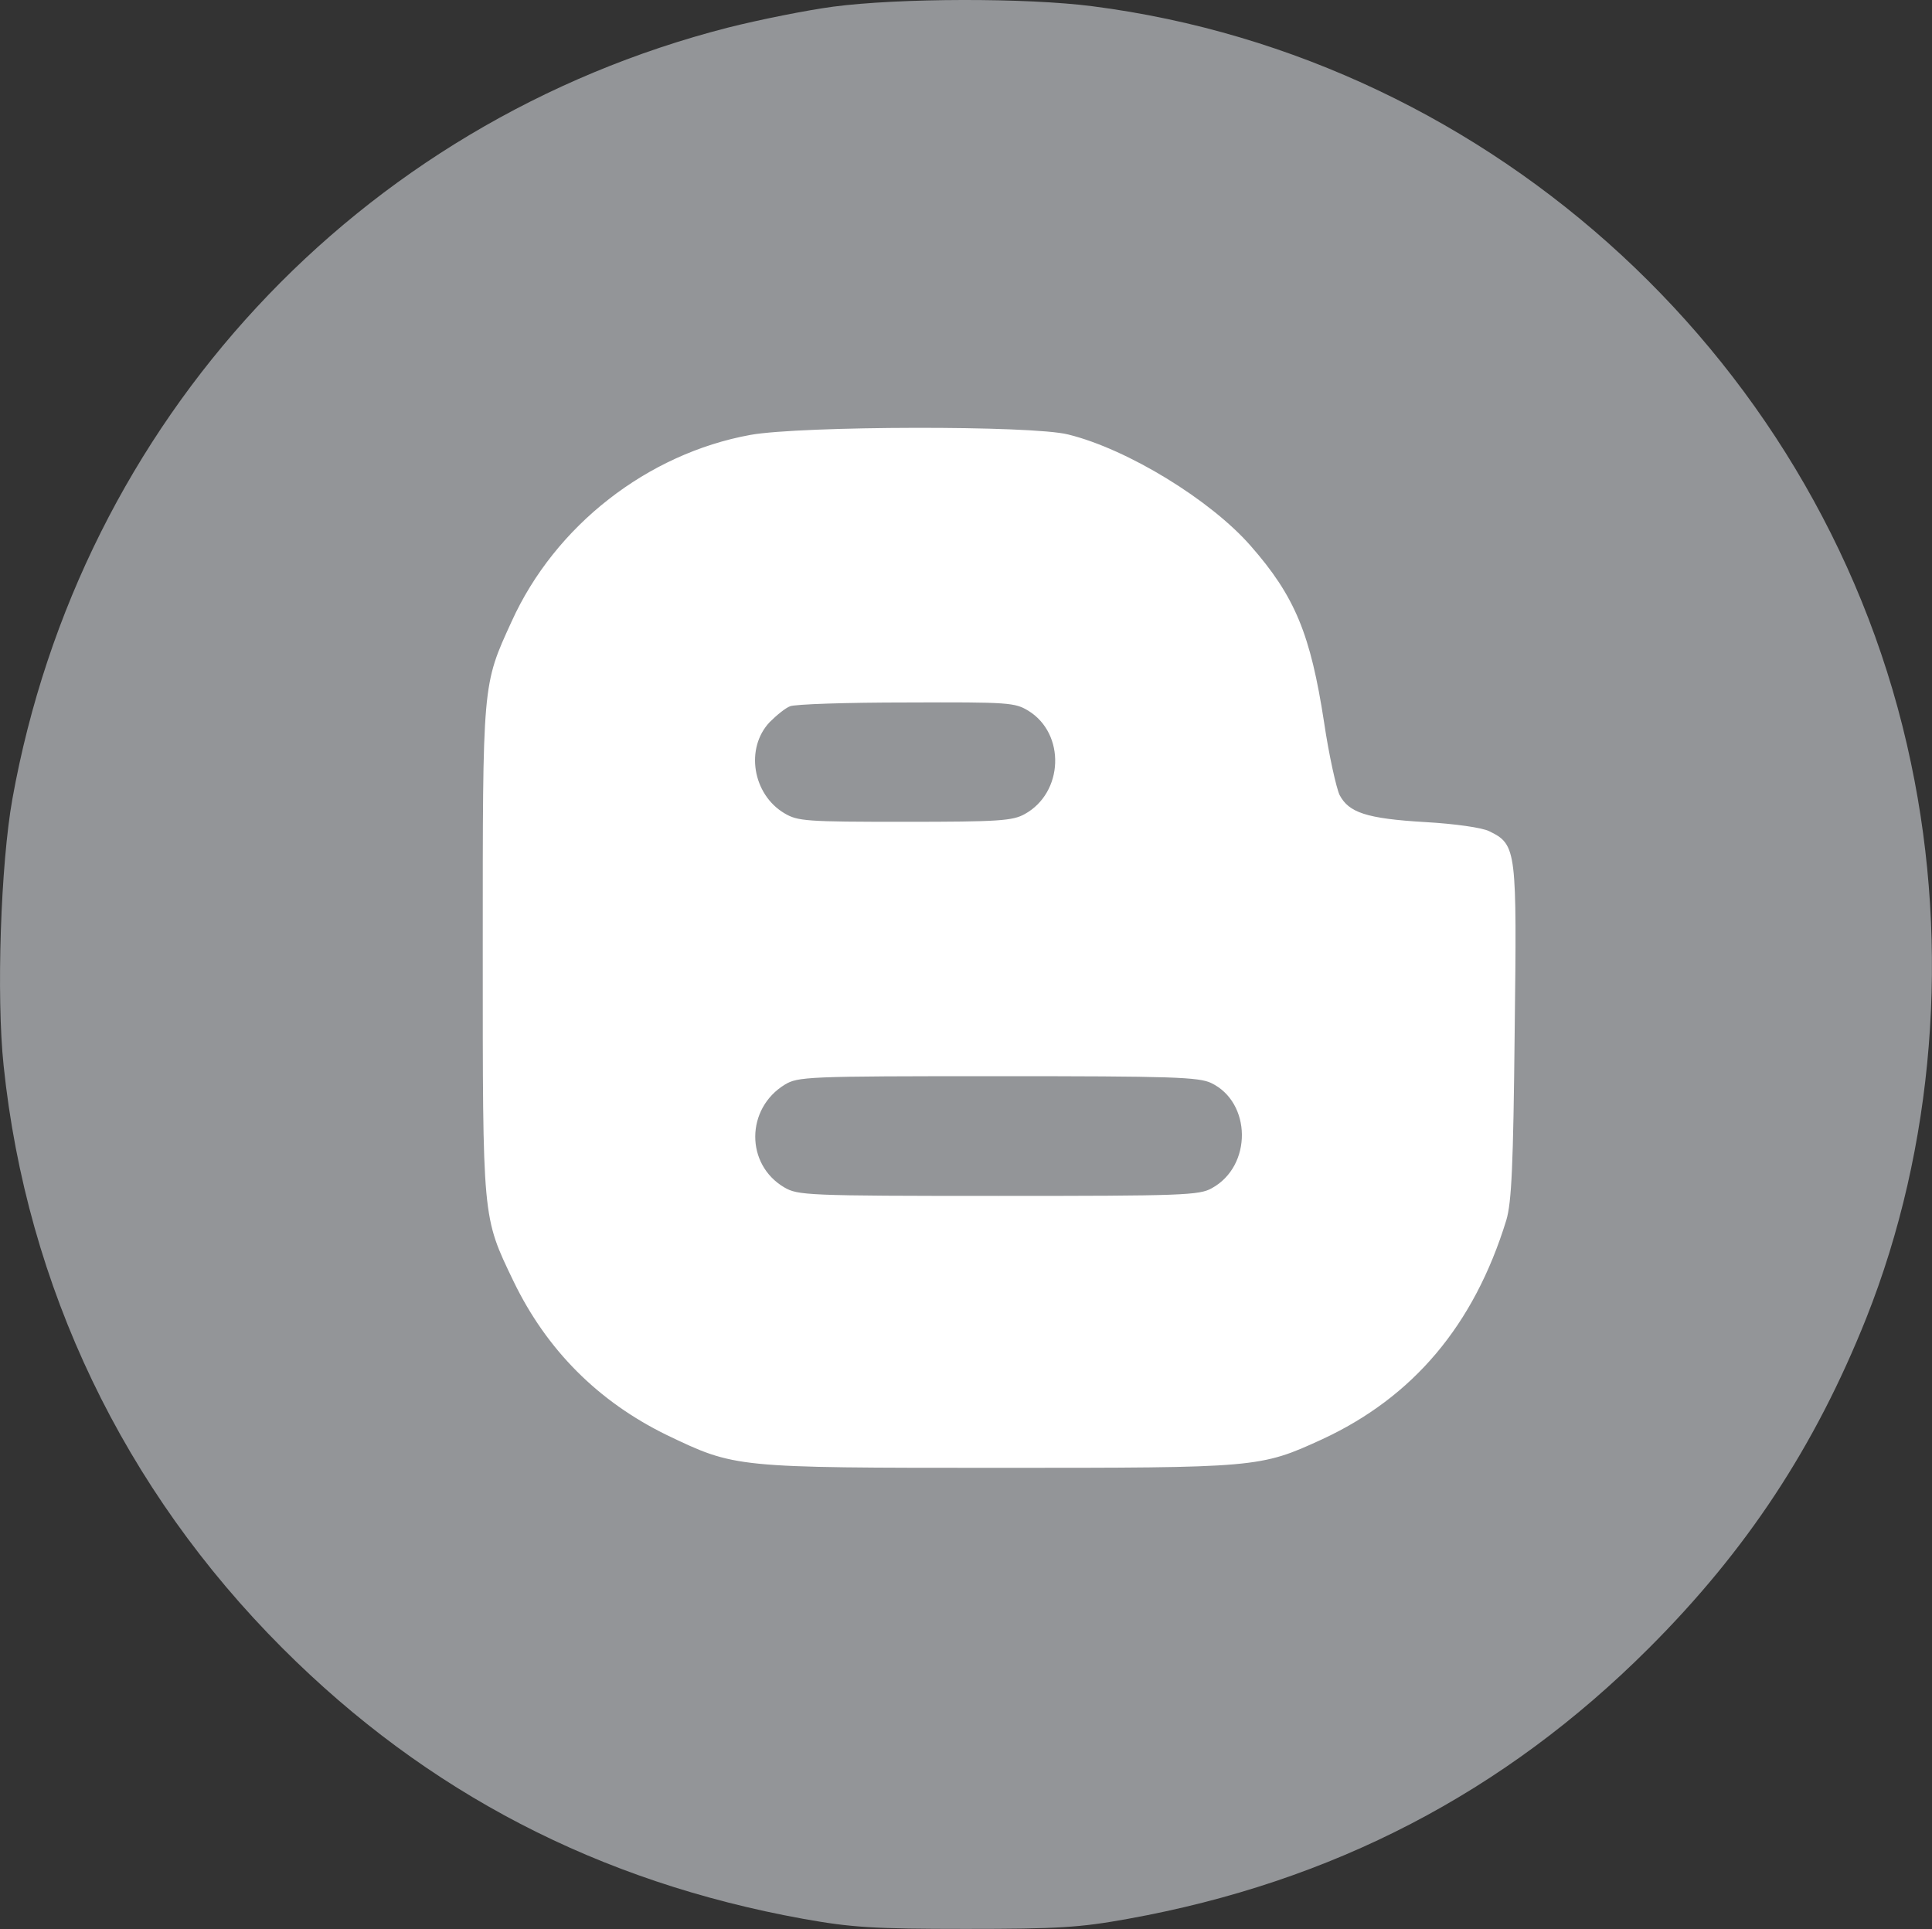 <?xml version="1.0" encoding="utf-8"?>
<!-- Generator: Adobe Illustrator 12.0.0, SVG Export Plug-In . SVG Version: 6.00 Build 51448)  -->
<!DOCTYPE svg PUBLIC "-//W3C//DTD SVG 1.1//EN" "http://www.w3.org/Graphics/SVG/1.1/DTD/svg11.dtd">
<svg  version="1.1" id="Layer_1" xmlns="http://www.w3.org/2000/svg" xmlns:xlink="http://www.w3.org/1999/xlink" width="13.877" height="13.855"
	 viewBox="0 0 13.877 13.855" overflow="visible" enable-background="new 0 0 13.877 13.855" xml:space="preserve">
<rect x="0" y="0" width="13.877" height="13.855" fill="#333333" stroke="none"/>
<g>
	<path fill="#939598" d="M7.848,0.045c2.888,0.372,5.281,2.581,5.878,5.435c0.281,1.331,0.166,2.762-0.321,3.987
		c-0.369,0.925-0.859,1.669-1.563,2.372c-1.038,1.037-2.272,1.678-3.741,1.943c-0.347,0.063-0.503,0.072-1.165,0.072
		c-0.663,0-0.819-0.01-1.166-0.072c-1.469-0.266-2.703-0.906-3.74-1.943c-1.141-1.141-1.838-2.594-2.004-4.185
		c-0.053-0.5-0.021-1.447,0.063-1.916c0.488-2.712,2.479-4.859,5.141-5.54c0.226-0.057,0.566-0.125,0.754-0.15
		C6.455-0.014,7.367-0.017,7.848,0.045z"/>
	<path fill="#FFFFFF" stroke="#FFFFFF" stroke-width="0.031" d="M5.392,3.139C4.658,3.273,3.999,3.786,3.689,4.47
		c-0.21,0.459-0.206,0.425-0.206,2.354c0,1.946-0.004,1.906,0.219,2.371c0.237,0.491,0.605,0.859,1.094,1.098
		c0.49,0.234,0.475,0.234,2.375,0.234c1.862,0,1.875,0,2.318-0.203c0.65-0.301,1.084-0.813,1.315-1.563
		c0.038-0.125,0.05-0.391,0.06-1.351c0.016-1.31,0.013-1.334-0.172-1.425c-0.047-0.025-0.244-0.053-0.456-0.065
		C9.811,5.895,9.679,5.851,9.608,5.717C9.583,5.664,9.53,5.426,9.495,5.189C9.398,4.561,9.289,4.292,8.97,3.929
		c-0.284-0.324-0.875-0.688-1.3-0.793C7.417,3.07,5.754,3.074,5.392,3.139z M7.395,5.092c0.278,0.172,0.263,0.609-0.028,0.769
		c-0.091,0.05-0.19,0.057-0.868,0.057c-0.71,0-0.772-0.004-0.872-0.063C5.389,5.714,5.333,5.371,5.517,5.176
		c0.05-0.05,0.118-0.106,0.153-0.118C5.705,5.042,6.083,5.03,6.51,5.03C7.249,5.027,7.292,5.03,7.395,5.092z M8.705,7.764
		c0.303,0.144,0.31,0.618,0.006,0.784C8.617,8.601,8.495,8.605,7.17,8.605c-1.382,0-1.441-0.004-1.544-0.063
		C5.335,8.371,5.338,7.955,5.629,7.777c0.1-0.06,0.162-0.063,1.534-0.063C8.417,7.714,8.611,7.72,8.705,7.764z"/>
</g>
</svg>
